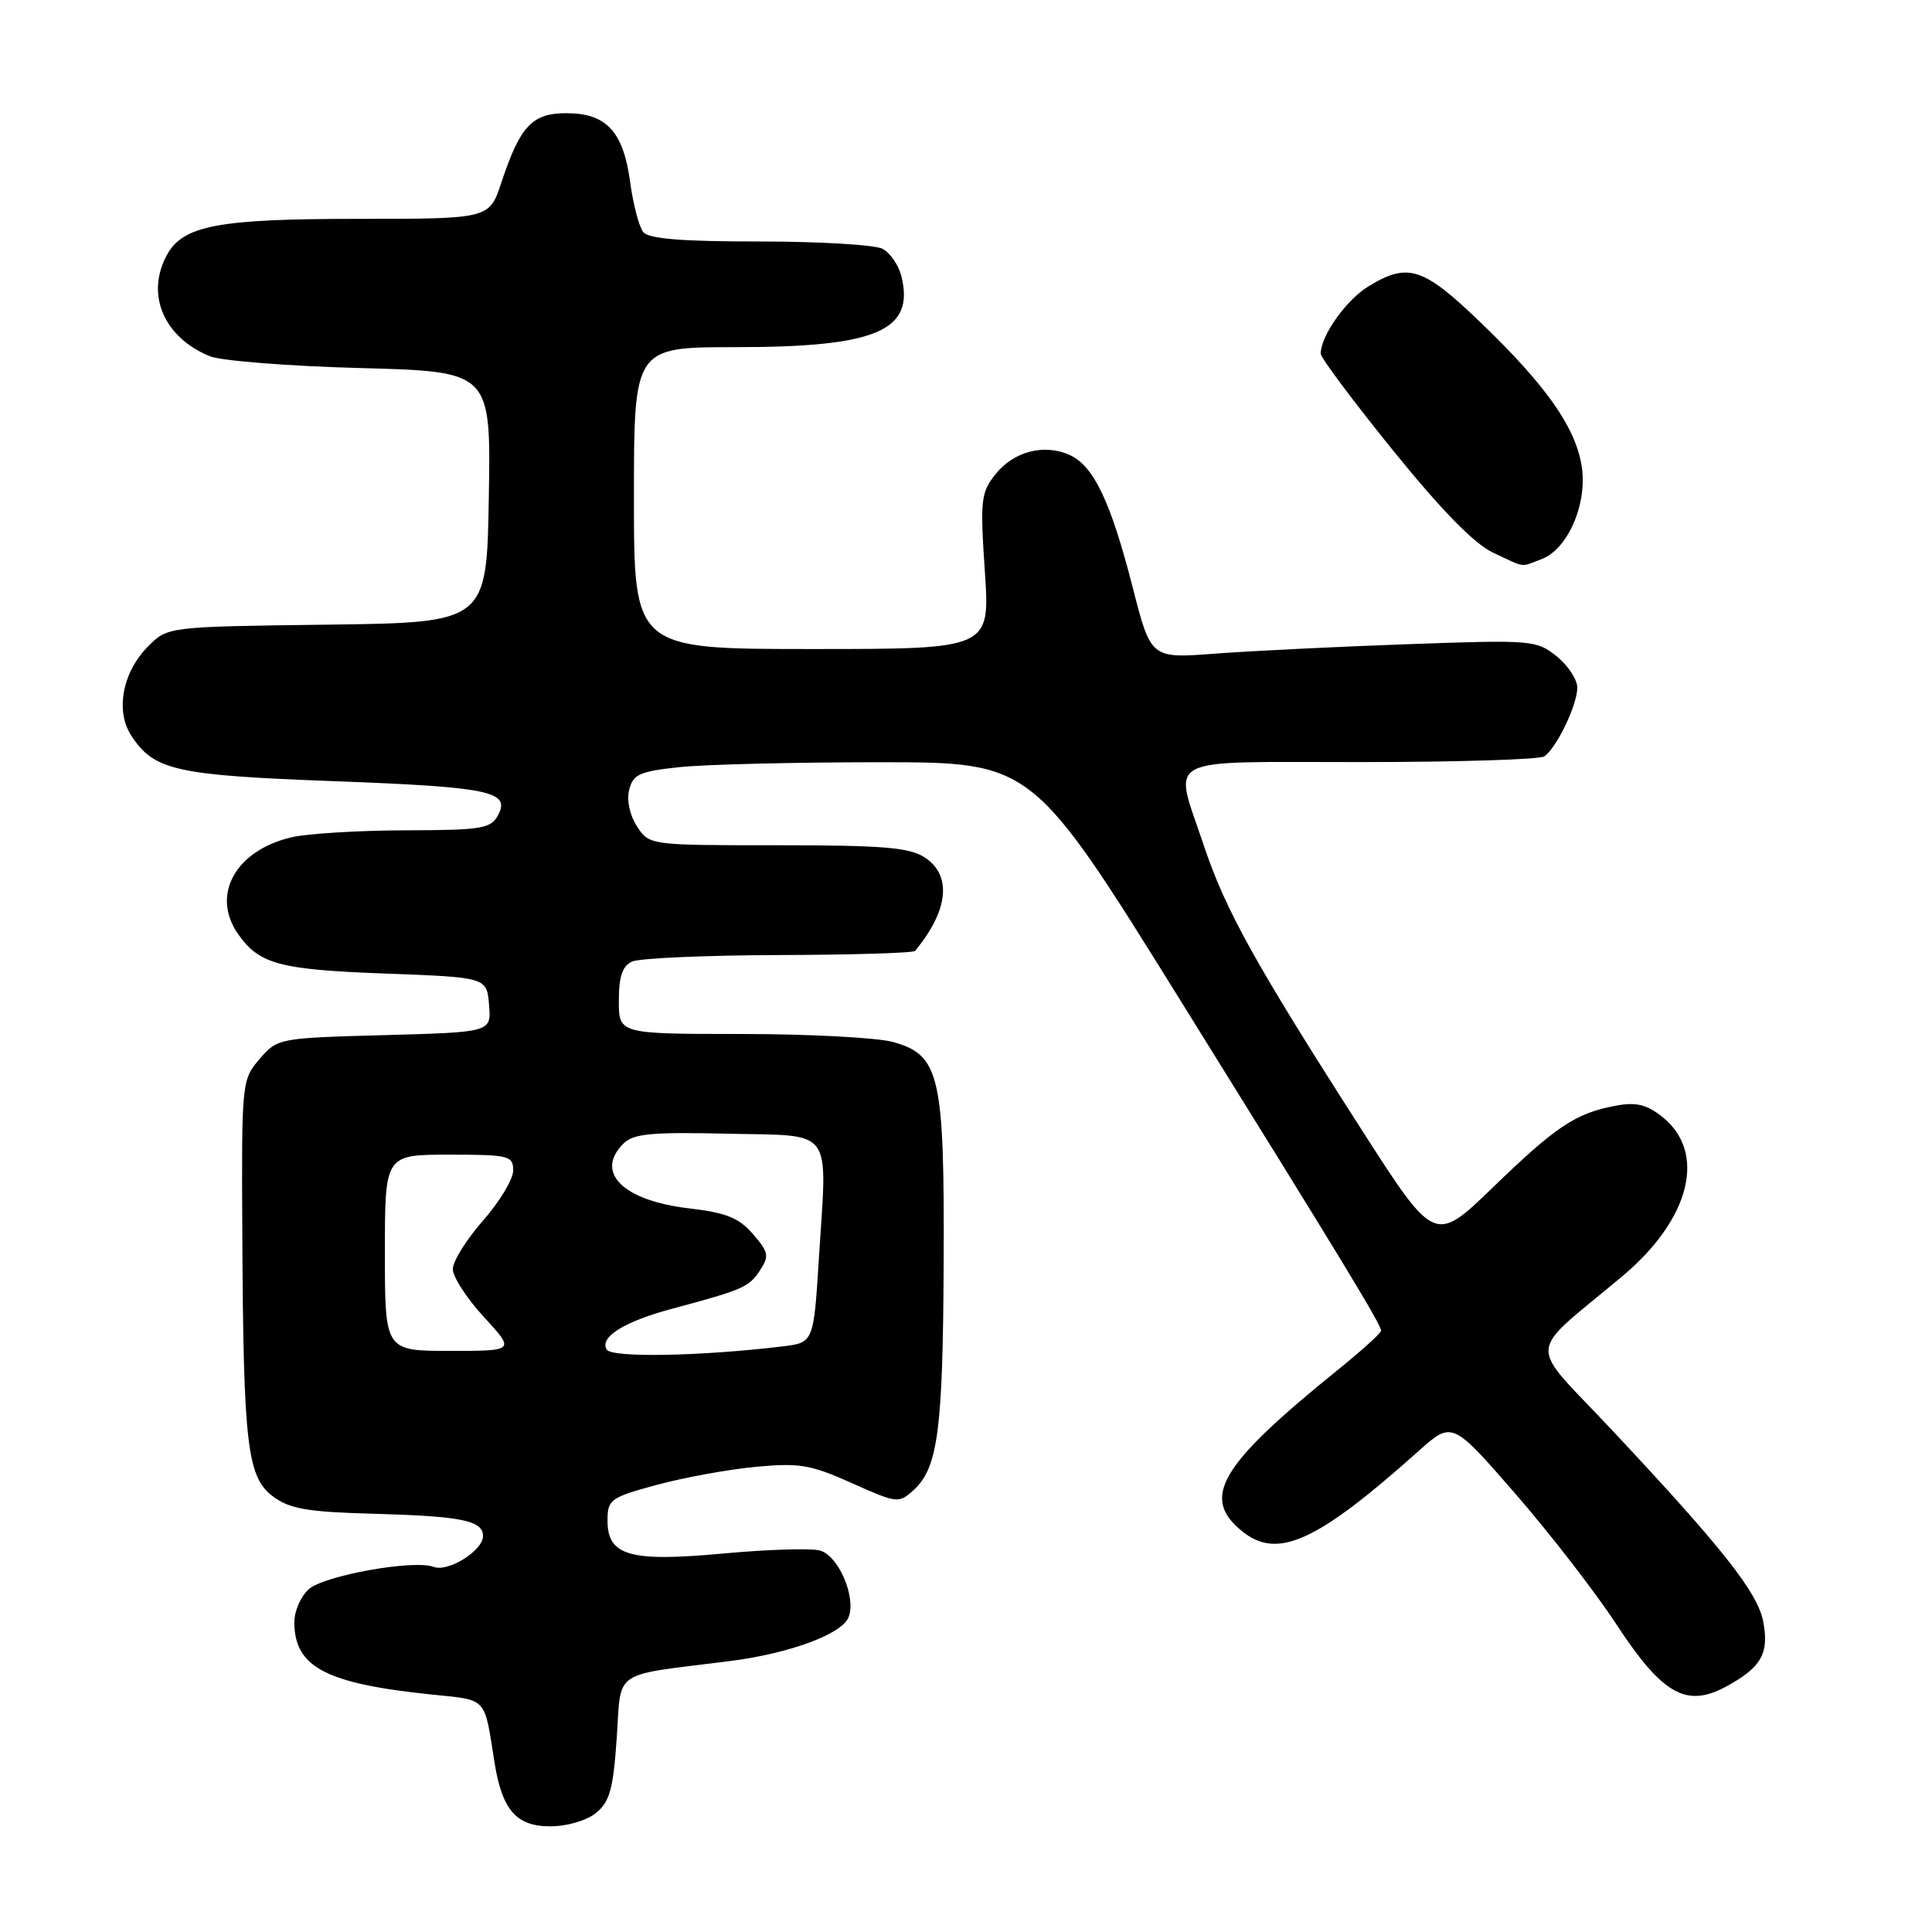 <?xml version="1.0" encoding="UTF-8" standalone="no"?>
<!DOCTYPE svg PUBLIC "-//W3C//DTD SVG 1.1//EN" "http://www.w3.org/Graphics/SVG/1.1/DTD/svg11.dtd" >
<svg xmlns="http://www.w3.org/2000/svg" xmlns:xlink="http://www.w3.org/1999/xlink" version="1.1" viewBox="0 0 256 256">
 <g >
 <path fill="currentColor"
d=" M 78.97 240.23 C 80.79 238.75 81.25 237.09 81.72 230.32 C 82.35 221.10 80.90 222.09 96.50 220.13 C 104.58 219.12 111.58 216.54 112.45 214.27 C 113.48 211.60 111.06 206.05 108.60 205.44 C 107.37 205.13 101.66 205.31 95.93 205.84 C 83.47 207.00 80.50 206.16 80.50 201.50 C 80.50 198.69 80.86 198.43 87.00 196.76 C 90.58 195.79 96.46 194.71 100.09 194.37 C 105.91 193.82 107.39 194.06 112.85 196.51 C 118.83 199.19 119.09 199.23 121.02 197.48 C 124.28 194.54 124.94 189.58 125.04 167.38 C 125.15 142.49 124.54 139.80 118.33 138.07 C 116.22 137.49 107.19 137.01 98.25 137.01 C 82.00 137.00 82.00 137.00 82.00 132.61 C 82.00 129.40 82.47 128.00 83.75 127.41 C 84.71 126.97 93.45 126.58 103.17 126.55 C 112.88 126.52 121.02 126.28 121.25 126.00 C 125.68 120.66 126.17 116.00 122.54 113.62 C 120.51 112.29 117.03 112.00 103.06 112.00 C 86.05 112.00 86.05 112.00 84.41 109.51 C 83.44 108.02 83.02 106.06 83.37 104.65 C 83.89 102.59 84.74 102.21 90.13 101.64 C 93.52 101.29 105.40 101.00 116.54 101.00 C 136.79 101.00 136.79 101.00 156.22 132.25 C 177.95 167.20 183.00 175.50 183.00 176.33 C 183.00 176.64 180.41 178.98 177.25 181.53 C 161.50 194.26 159.02 198.51 164.73 203.01 C 169.36 206.64 174.59 204.23 187.96 192.28 C 192.42 188.30 192.42 188.30 200.77 197.90 C 205.36 203.18 211.37 210.95 214.13 215.16 C 220.30 224.58 223.46 226.36 228.81 223.43 C 233.39 220.92 234.43 219.09 233.64 214.89 C 232.92 211.03 228.26 205.13 213.53 189.42 C 202.26 177.41 202.08 179.92 215.00 169.08 C 224.02 161.51 226.20 152.66 220.20 147.94 C 218.15 146.33 216.76 146.01 214.06 146.52 C 208.78 147.51 206.21 149.22 197.80 157.35 C 190.10 164.79 190.10 164.79 180.39 149.64 C 166.36 127.77 162.35 120.55 159.52 112.05 C 155.48 99.92 153.46 101.00 180.25 100.98 C 193.04 100.98 204.00 100.64 204.61 100.23 C 206.23 99.16 209.00 93.42 209.00 91.12 C 209.00 90.03 207.76 88.16 206.25 86.95 C 203.59 84.82 202.97 84.77 186.50 85.36 C 177.15 85.69 165.68 86.26 161.00 86.61 C 152.50 87.26 152.50 87.26 150.10 77.88 C 147.19 66.50 144.93 61.75 141.76 60.30 C 138.36 58.75 134.30 59.81 131.88 62.87 C 129.97 65.29 129.86 66.30 130.50 75.75 C 131.19 86.00 131.19 86.00 107.60 86.00 C 84.00 86.00 84.00 86.00 84.00 66.00 C 84.00 46.00 84.00 46.00 97.48 46.00 C 116.18 46.00 121.25 43.82 119.43 36.56 C 119.06 35.12 117.95 33.51 116.95 32.97 C 115.95 32.44 108.63 32.00 100.69 32.00 C 90.34 32.00 85.96 31.65 85.23 30.75 C 84.68 30.06 83.90 27.09 83.50 24.14 C 82.60 17.43 80.35 15.00 75.06 15.00 C 70.50 15.00 68.93 16.67 66.43 24.20 C 64.84 29.00 64.84 29.00 47.39 29.00 C 28.81 29.00 24.20 29.88 22.08 33.85 C 19.30 39.05 21.70 44.69 27.79 47.20 C 29.28 47.81 38.27 48.52 47.77 48.77 C 65.05 49.23 65.05 49.23 64.77 65.86 C 64.50 82.50 64.50 82.50 43.37 82.77 C 22.23 83.04 22.23 83.04 19.64 85.63 C 16.23 89.04 15.25 94.21 17.40 97.48 C 20.41 102.08 23.27 102.72 44.00 103.50 C 64.96 104.28 67.69 104.85 65.98 108.04 C 65.03 109.80 63.81 110.00 53.71 110.02 C 47.55 110.04 40.77 110.45 38.65 110.94 C 31.20 112.67 27.92 118.59 31.55 123.77 C 34.34 127.76 37.03 128.48 51.00 129.00 C 64.50 129.50 64.50 129.50 64.80 133.14 C 65.11 136.77 65.11 136.77 50.95 137.16 C 36.91 137.54 36.77 137.57 34.39 140.33 C 32.03 143.08 32.00 143.35 32.11 163.81 C 32.25 191.51 32.75 195.74 36.19 198.30 C 38.40 199.94 40.73 200.34 49.43 200.58 C 61.18 200.90 64.00 201.47 64.00 203.54 C 64.00 205.47 59.37 208.36 57.46 207.62 C 54.85 206.62 42.92 208.76 40.90 210.59 C 39.85 211.54 39.00 213.49 39.00 214.93 C 39.00 220.90 43.16 223.09 57.26 224.54 C 64.64 225.30 64.14 224.76 65.52 233.50 C 66.52 239.83 68.41 242.00 72.91 242.00 C 75.12 242.00 77.72 241.24 78.97 240.23 Z  M 204.28 74.08 C 207.77 72.76 210.37 66.71 209.58 61.76 C 208.75 56.60 204.90 51.11 196.21 42.75 C 188.55 35.38 186.57 34.74 181.30 37.96 C 178.37 39.75 175.00 44.51 175.00 46.87 C 175.00 47.40 179.31 53.16 184.57 59.67 C 191.01 67.62 195.35 72.06 197.82 73.22 C 202.24 75.29 201.39 75.18 204.28 74.08 Z  M 80.40 178.83 C 79.39 177.20 82.67 175.13 89.00 173.43 C 98.45 170.90 99.23 170.56 100.68 168.36 C 101.95 166.44 101.86 165.94 99.78 163.53 C 97.92 161.37 96.24 160.69 91.27 160.11 C 82.54 159.08 78.78 155.36 82.60 151.54 C 83.93 150.21 86.29 149.99 96.35 150.22 C 110.67 150.55 109.61 149.11 108.51 166.70 C 107.81 177.91 107.81 177.91 103.65 178.41 C 92.80 179.71 81.07 179.93 80.40 178.83 Z  M 51.00 166.00 C 51.00 153.00 51.00 153.00 59.50 153.00 C 67.46 153.00 68.00 153.13 68.00 155.10 C 68.00 156.25 66.20 159.24 64.00 161.74 C 61.80 164.24 60.00 167.13 60.00 168.16 C 60.00 169.20 61.86 172.06 64.13 174.52 C 68.25 179.00 68.25 179.00 59.63 179.00 C 51.00 179.00 51.00 179.00 51.00 166.00 Z "/>
</g>
</svg>